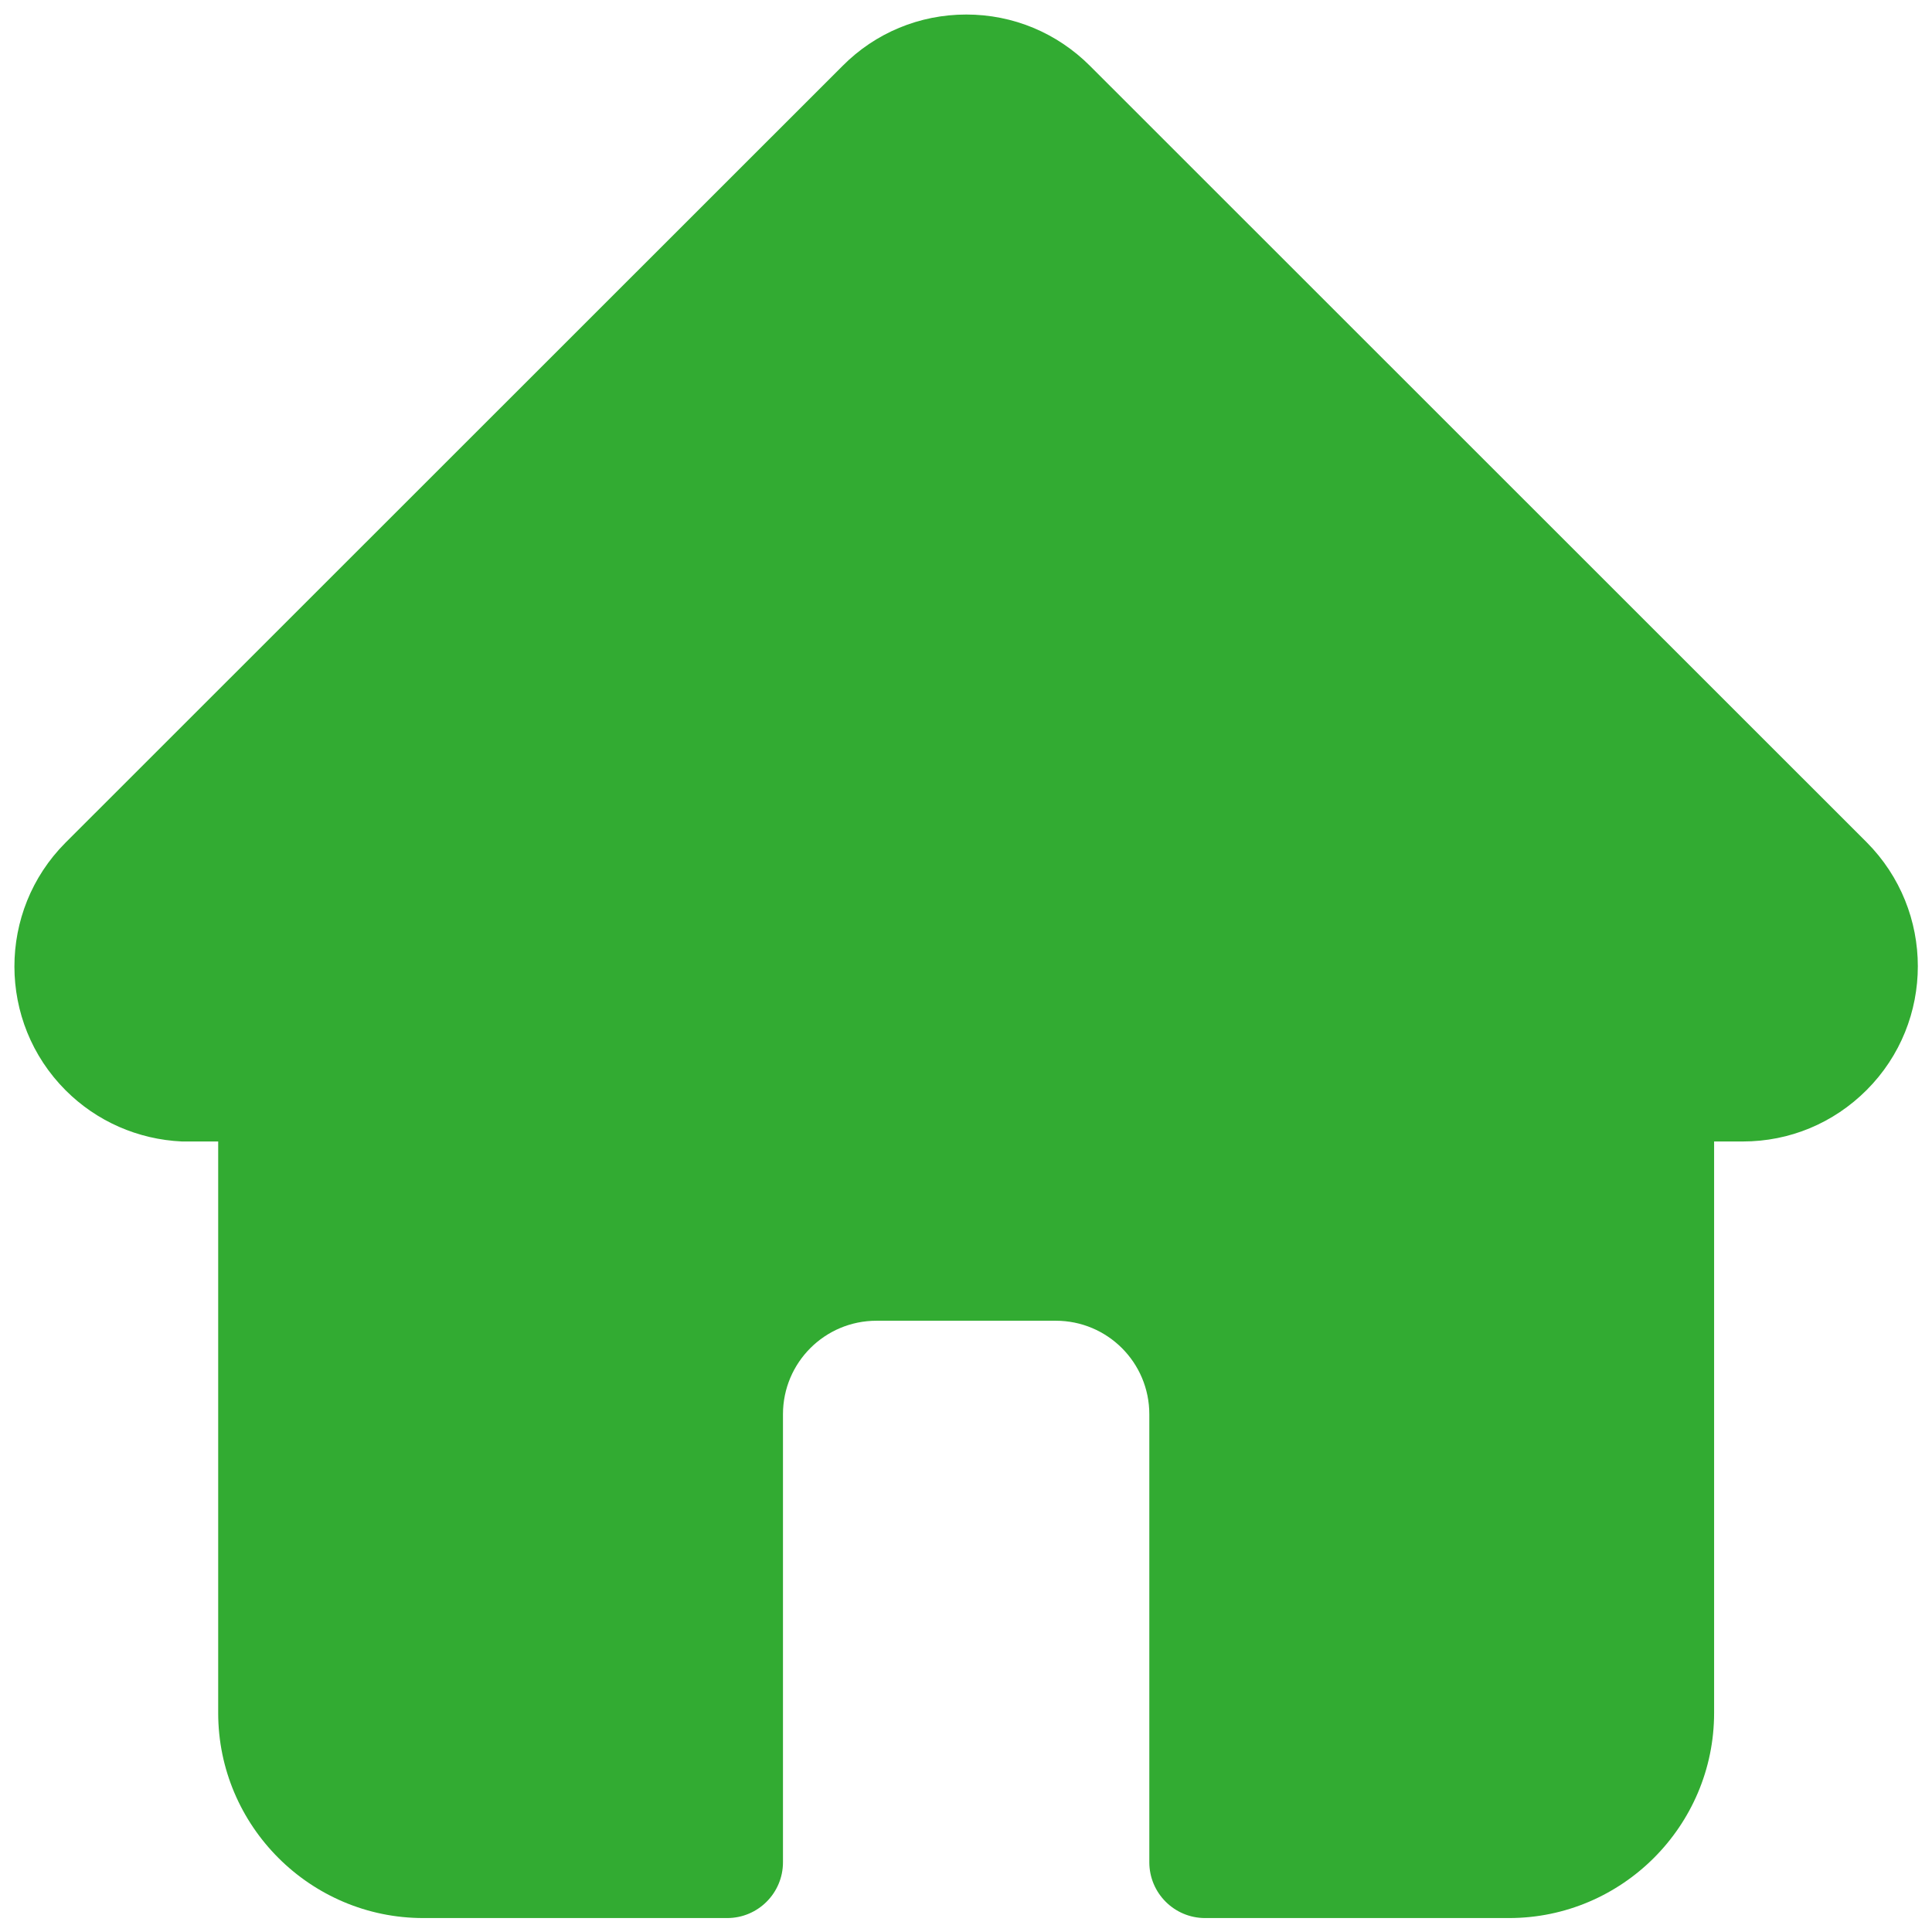 <?xml version="1.0" encoding="UTF-8"?>
<svg id="Livello_2" data-name="Livello 2" xmlns="http://www.w3.org/2000/svg" viewBox="0 0 66.5 66.51">
  <defs>
    <style>
      .cls-1 {
        fill: #32ab32;
        stroke: none;
        stroke-miterlimit: 0;
      }
    </style>
  </defs>
  <g id="Livello_1-2" data-name="Livello 1">
    <path class="cls-1" d="M64.25,28.99s0,0,0,0L37.52,2.27c-1.14-1.14-2.65-1.77-4.26-1.77s-3.13,.63-4.26,1.77L2.28,28.98s-.02,.02-.03,.03c-2.34,2.35-2.34,6.17,.01,8.52,1.07,1.07,2.49,1.69,4,1.76,.06,0,.12,0,.19,0h1.06v19.67c0,3.89,3.17,7.06,7.06,7.06h10.46c1.06,0,1.92-.86,1.92-1.92v-15.42c0-1.78,1.44-3.22,3.22-3.22h6.17c1.78,0,3.22,1.44,3.22,3.22v15.42c0,1.06,.86,1.92,1.92,1.92h10.46c3.89,0,7.06-3.17,7.06-7.06v-19.67h.99c1.61,0,3.12-.63,4.26-1.77,2.35-2.35,2.35-6.17,0-8.53Z"/>
  </g>
</svg>